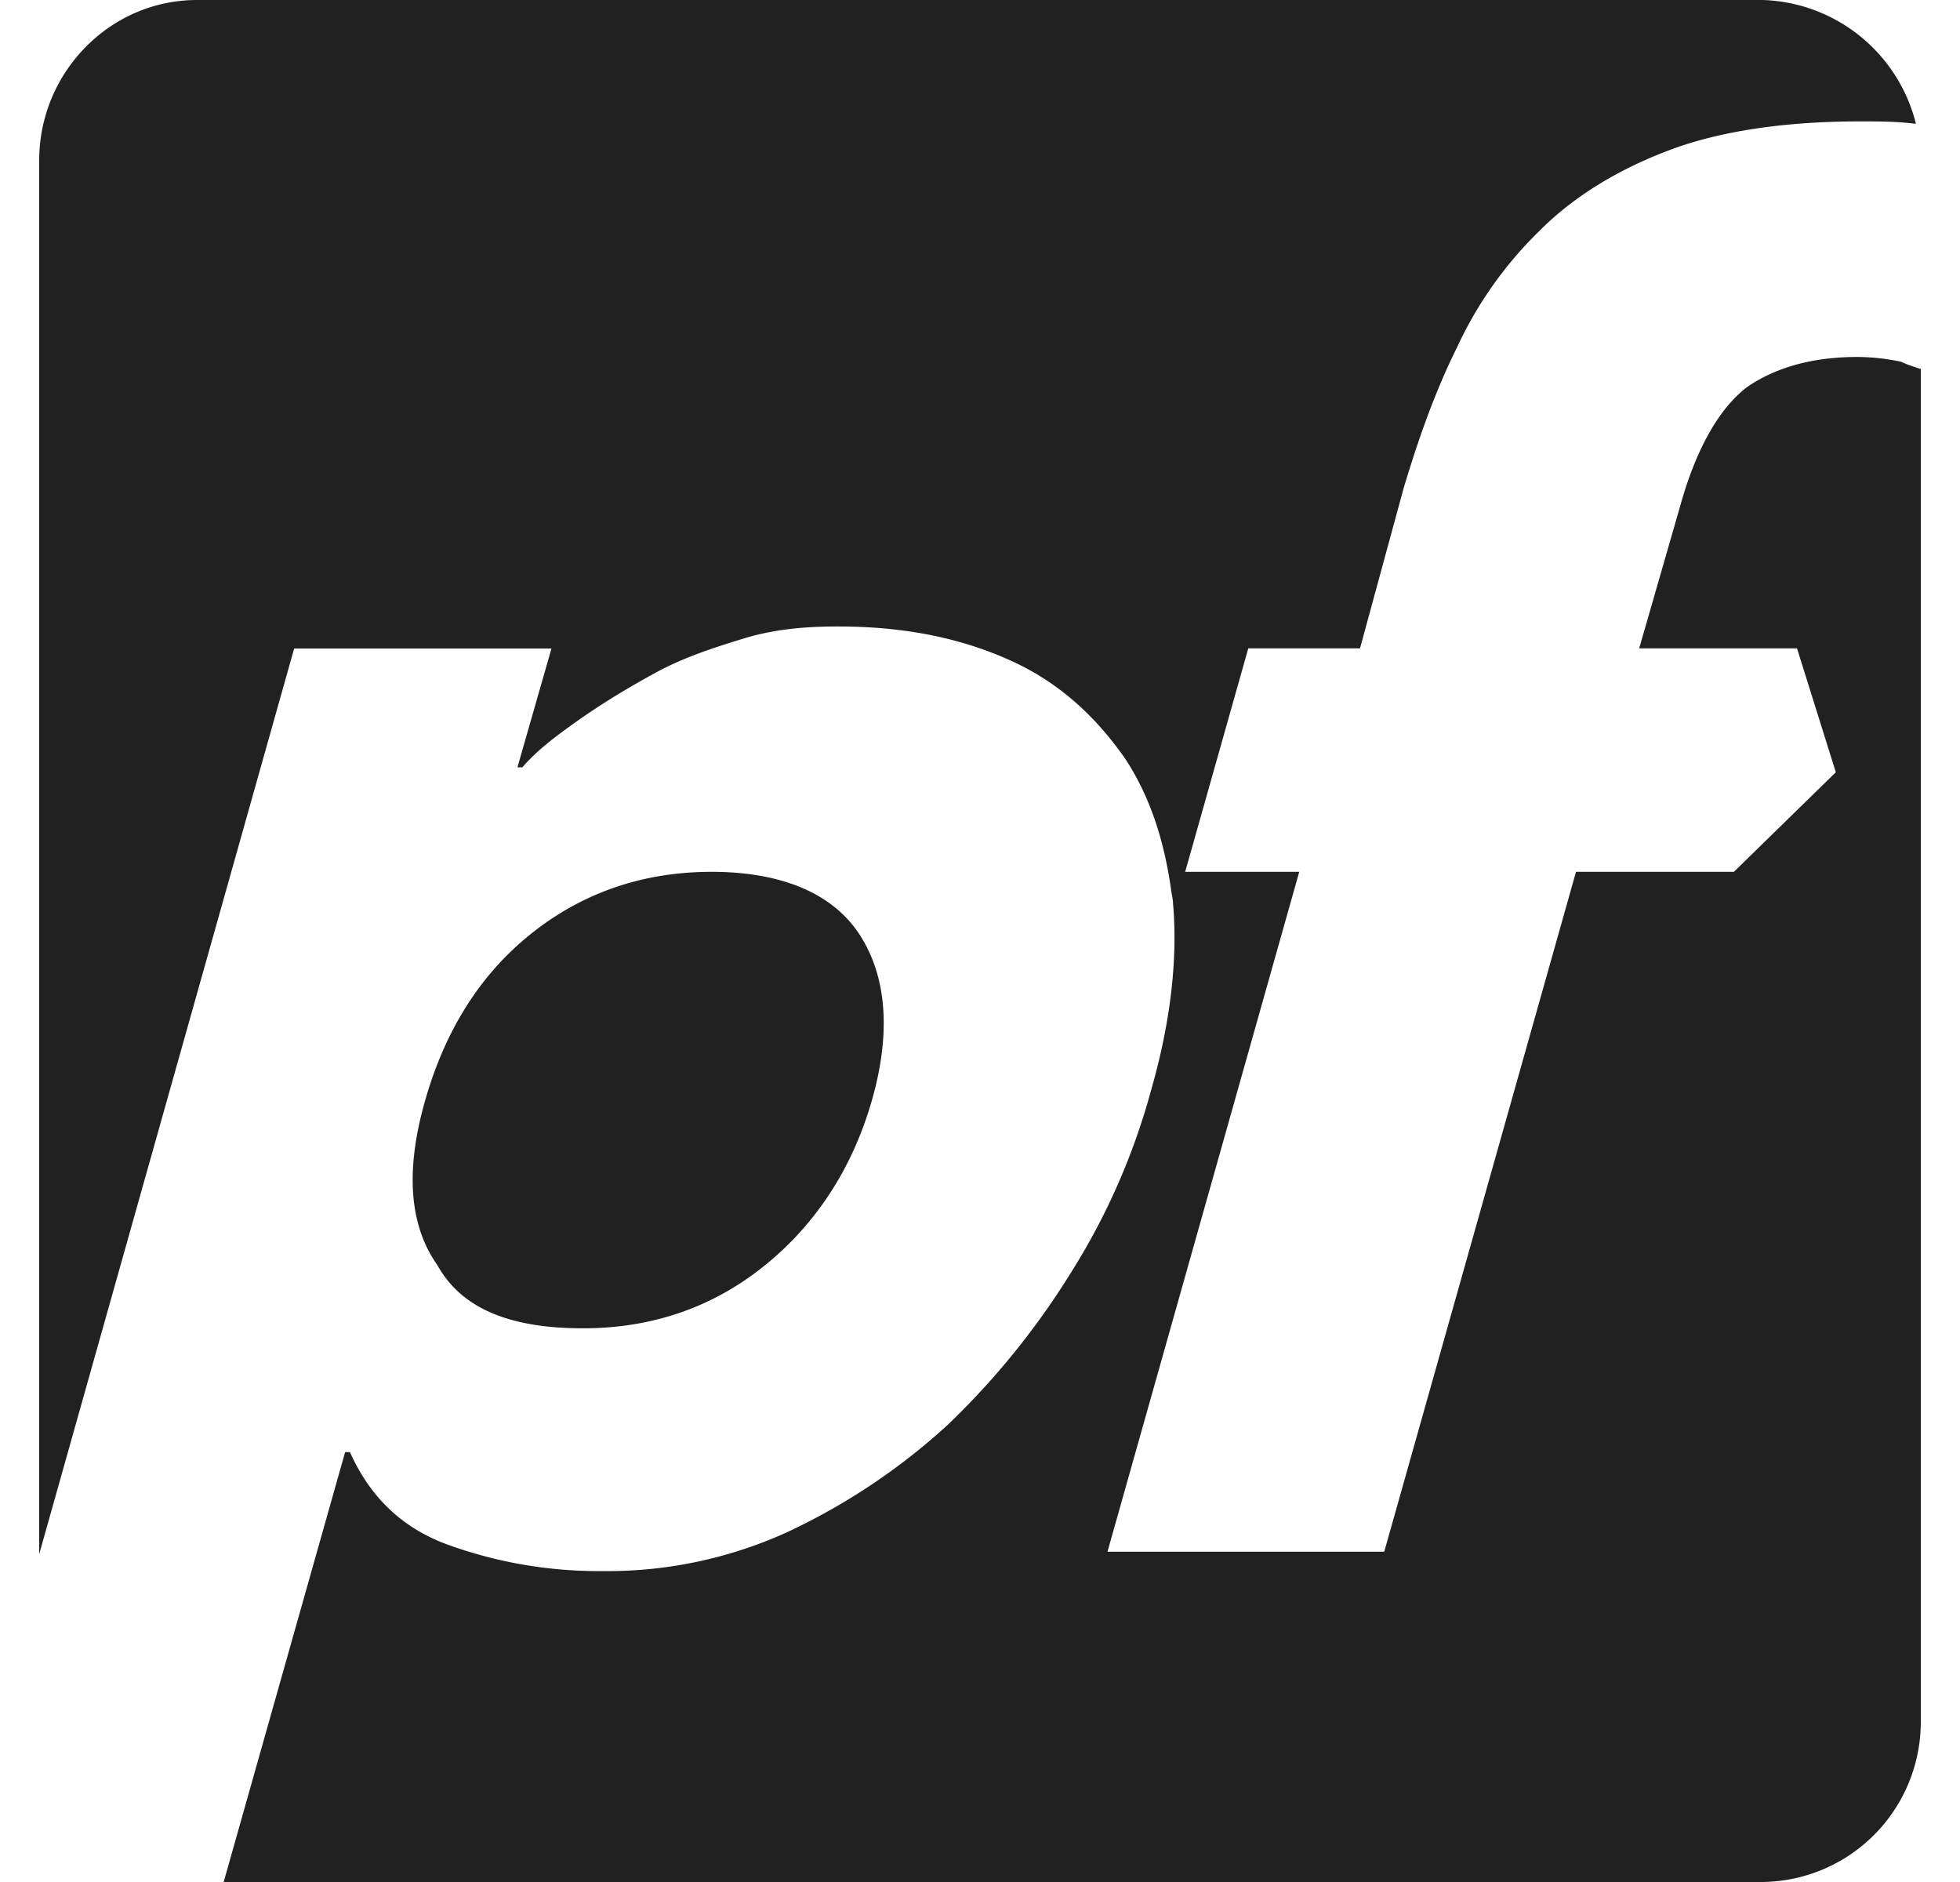 <svg fill="#212121" role="img" viewBox="0 0 25 24" xmlns="http://www.w3.org/2000/svg"><title>pfSense</title><path d="M2.513 0C1.398 0 0.5 0.929 0.5 2.044v17.775L3.752 8.27h3.282L6.6 9.785h0.063c0.186-0.217 0.433-0.403 0.742-0.62 0.31-0.216 0.62-0.402 0.96-0.588 0.342-0.186 0.713-0.31 1.116-0.433 0.402-0.124 0.805-0.155 1.208-0.155 0.867 0 1.579 0.154 2.198 0.433 0.62 0.279 1.084 0.712 1.455 1.239 0.31 0.464 0.5 1.019 0.593 1.669 0.006 0.06 0.027 0.135 0.027 0.189 0.062 0.712-0.031 1.518-0.28 2.385a8.571 8.571 0 0 1-1.02 2.322 9.885 9.885 0 0 1-1.58 1.95 8.125 8.125 0 0 1-2.044 1.364 5.536 5.536 0 0 1-2.354 0.495 5.655 5.655 0 0 1-1.982-0.34c-0.588-0.217-0.99-0.62-1.238-1.177h-0.062L2.853 24h19.603A2.042 2.042 0 0 0 24.5 21.956V4.706c-0.093-0.03-0.186-0.06-0.248-0.092a2.771 2.771 0 0 0-0.557-0.062c-0.557 0-1.022 0.124-1.394 0.372-0.34 0.248-0.65 0.743-0.867 1.518l-0.526 1.826h2.013l0.495 1.58-1.3 1.27h-2.014l-2.446 8.67h-3.53l2.446-8.67h-1.455l0.805-2.85h1.425l0.557-2.044c0.185-0.619 0.403-1.238 0.681-1.795a4.996 4.996 0 0 1 1.053-1.487c0.433-0.434 0.99-0.775 1.641-1.022 0.65-0.248 1.487-0.372 2.447-0.372 0.248 0 0.464 0 0.712 0.031A2.082 2.082 0 0 0 22.488 0z m6.565 11.118c-0.898 0-1.672 0.278-2.323 0.805-0.65 0.526-1.083 1.239-1.331 2.106-0.248 0.867-0.217 1.579 0.155 2.105 0.31 0.557 0.929 0.805 1.858 0.805 0.898 0 1.672-0.278 2.322-0.805 0.65-0.526 1.115-1.238 1.363-2.105 0.247-0.867 0.185-1.58-0.155-2.106-0.34-0.527-0.991-0.805-1.89-0.805Z"/></svg>